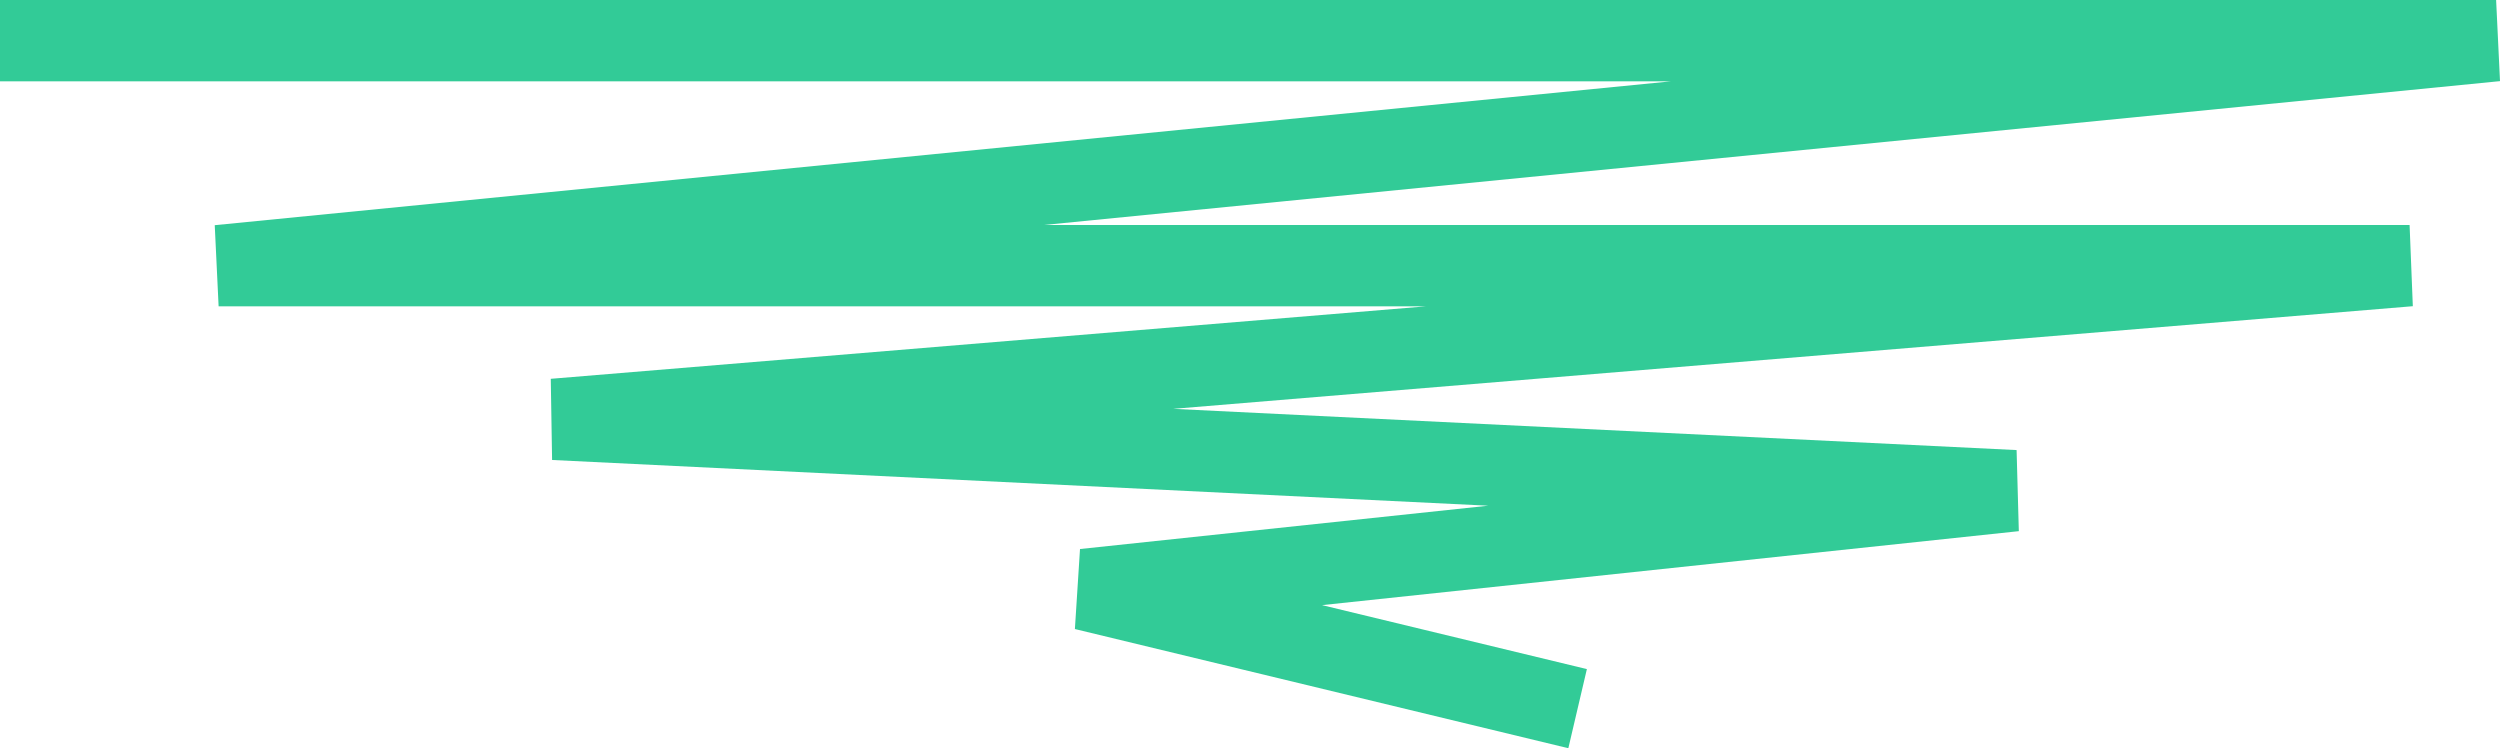 <svg version="1.1" id="图层_1" x="0px" y="0px" width="172.105px" height="51.509px" viewBox="0 0 172.105 51.509" enable-background="new 0 0 172.105 51.509" xml:space="preserve" xmlns="http://www.w3.org/2000/svg" xmlns:xlink="http://www.w3.org/1999/xlink" xmlns:xml="http://www.w3.org/XML/1998/namespace">
  <polygon fill="#32CB97" points="107.967,51.509 73.998,43.304 74.35,37.796 102.451,34.814 38.007,31.666 37.916,26.078 
	98.15,21.09 15.05,21.09 14.783,15.502 115.022,5.6 0,5.6 0,0 171.838,0 172.105,5.586 71.865,15.488 165.881,15.488 166.104,21.08 
	80.767,28.146 138.826,30.984 138.98,36.566 91.012,41.658 109.244,46.062 " class="color c1"/>
</svg>